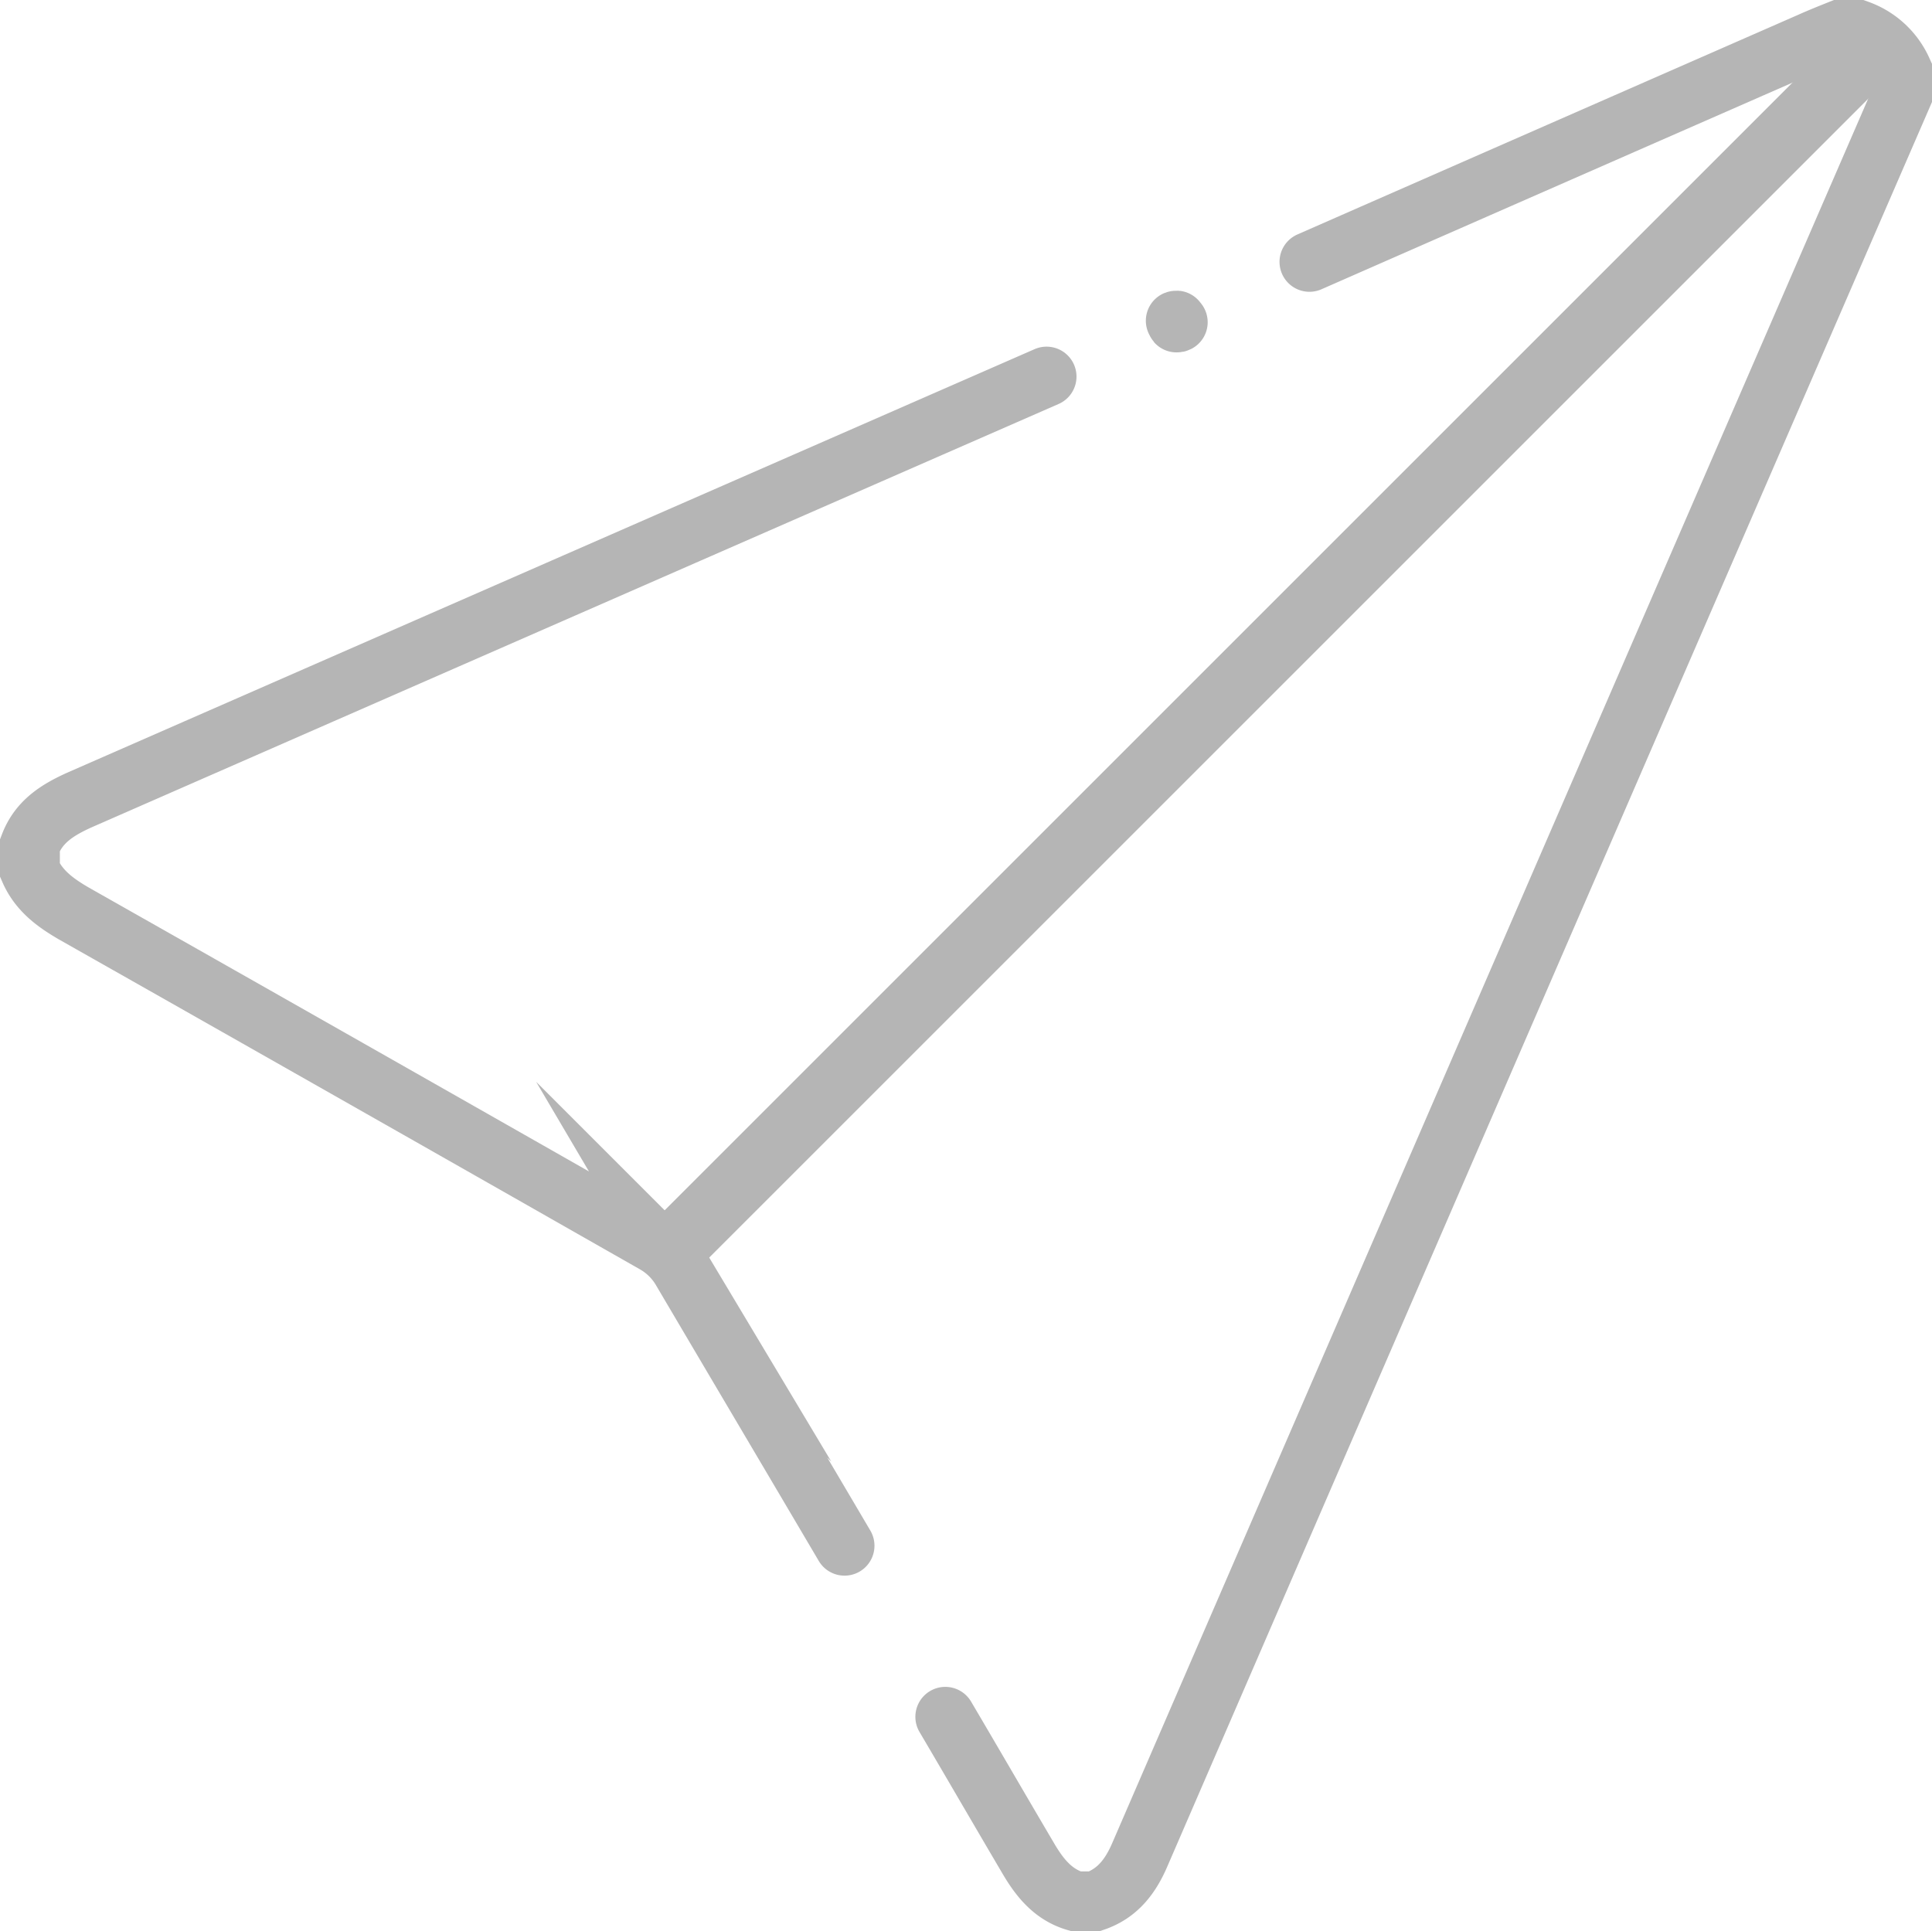 <svg id="Layer_1" data-name="Layer 1" xmlns="http://www.w3.org/2000/svg" viewBox="0 0 387.3 387.2"><defs><style>.cls-1{fill:none;stroke-linecap:round;stroke-width:12px;}.cls-1,.cls-2{stroke:#b5b5b5;stroke-miterlimit:10;}.cls-2{fill:#b5b5b5;}</style></defs><title>send-icon</title><path class="cls-1" d="M324.8,115.2q50.1-22,100.3-44c2-.9,4-1.7,6-2.5h3.7a15.26,15.26,0,0,1,8.8,8.1v5.1Q406.25,168,368.9,254.2q-39,90-78,180.1c-1.9,4.5-4.5,8-9.2,9.6H278c-4.5-1.3-7.2-4.6-9.5-8.5-5.6-9.5-11.1-19-16.7-28.5" transform="translate(-62.3 -62.7)"/><path class="cls-1" d="M231.6,372.6c-10.9-18.5-21.8-36.9-32.7-55.4a14.68,14.68,0,0,0-5.3-5.2q-58.2-33.15-116.4-66.1c-3.8-2.2-7.1-4.6-8.9-8.7v-5.1c1.8-4.7,5.5-7,9.9-9q96.9-42.45,193.9-84.9" transform="translate(-62.3 -62.7)"/><path class="cls-1" d="M298,127c.5-.2-.2.6.4.3" transform="translate(-62.3 -62.7)"/><path class="cls-2" d="M194.9,315.2h0a6.1,6.1,0,0,1,0-8.5L431.8,69.8a6.1,6.1,0,0,1,8.5,0h0a6.1,6.1,0,0,1,0,8.5L203.4,315.2A6.1,6.1,0,0,1,194.9,315.2Z" transform="translate(-62.3 -62.7)"/></svg>